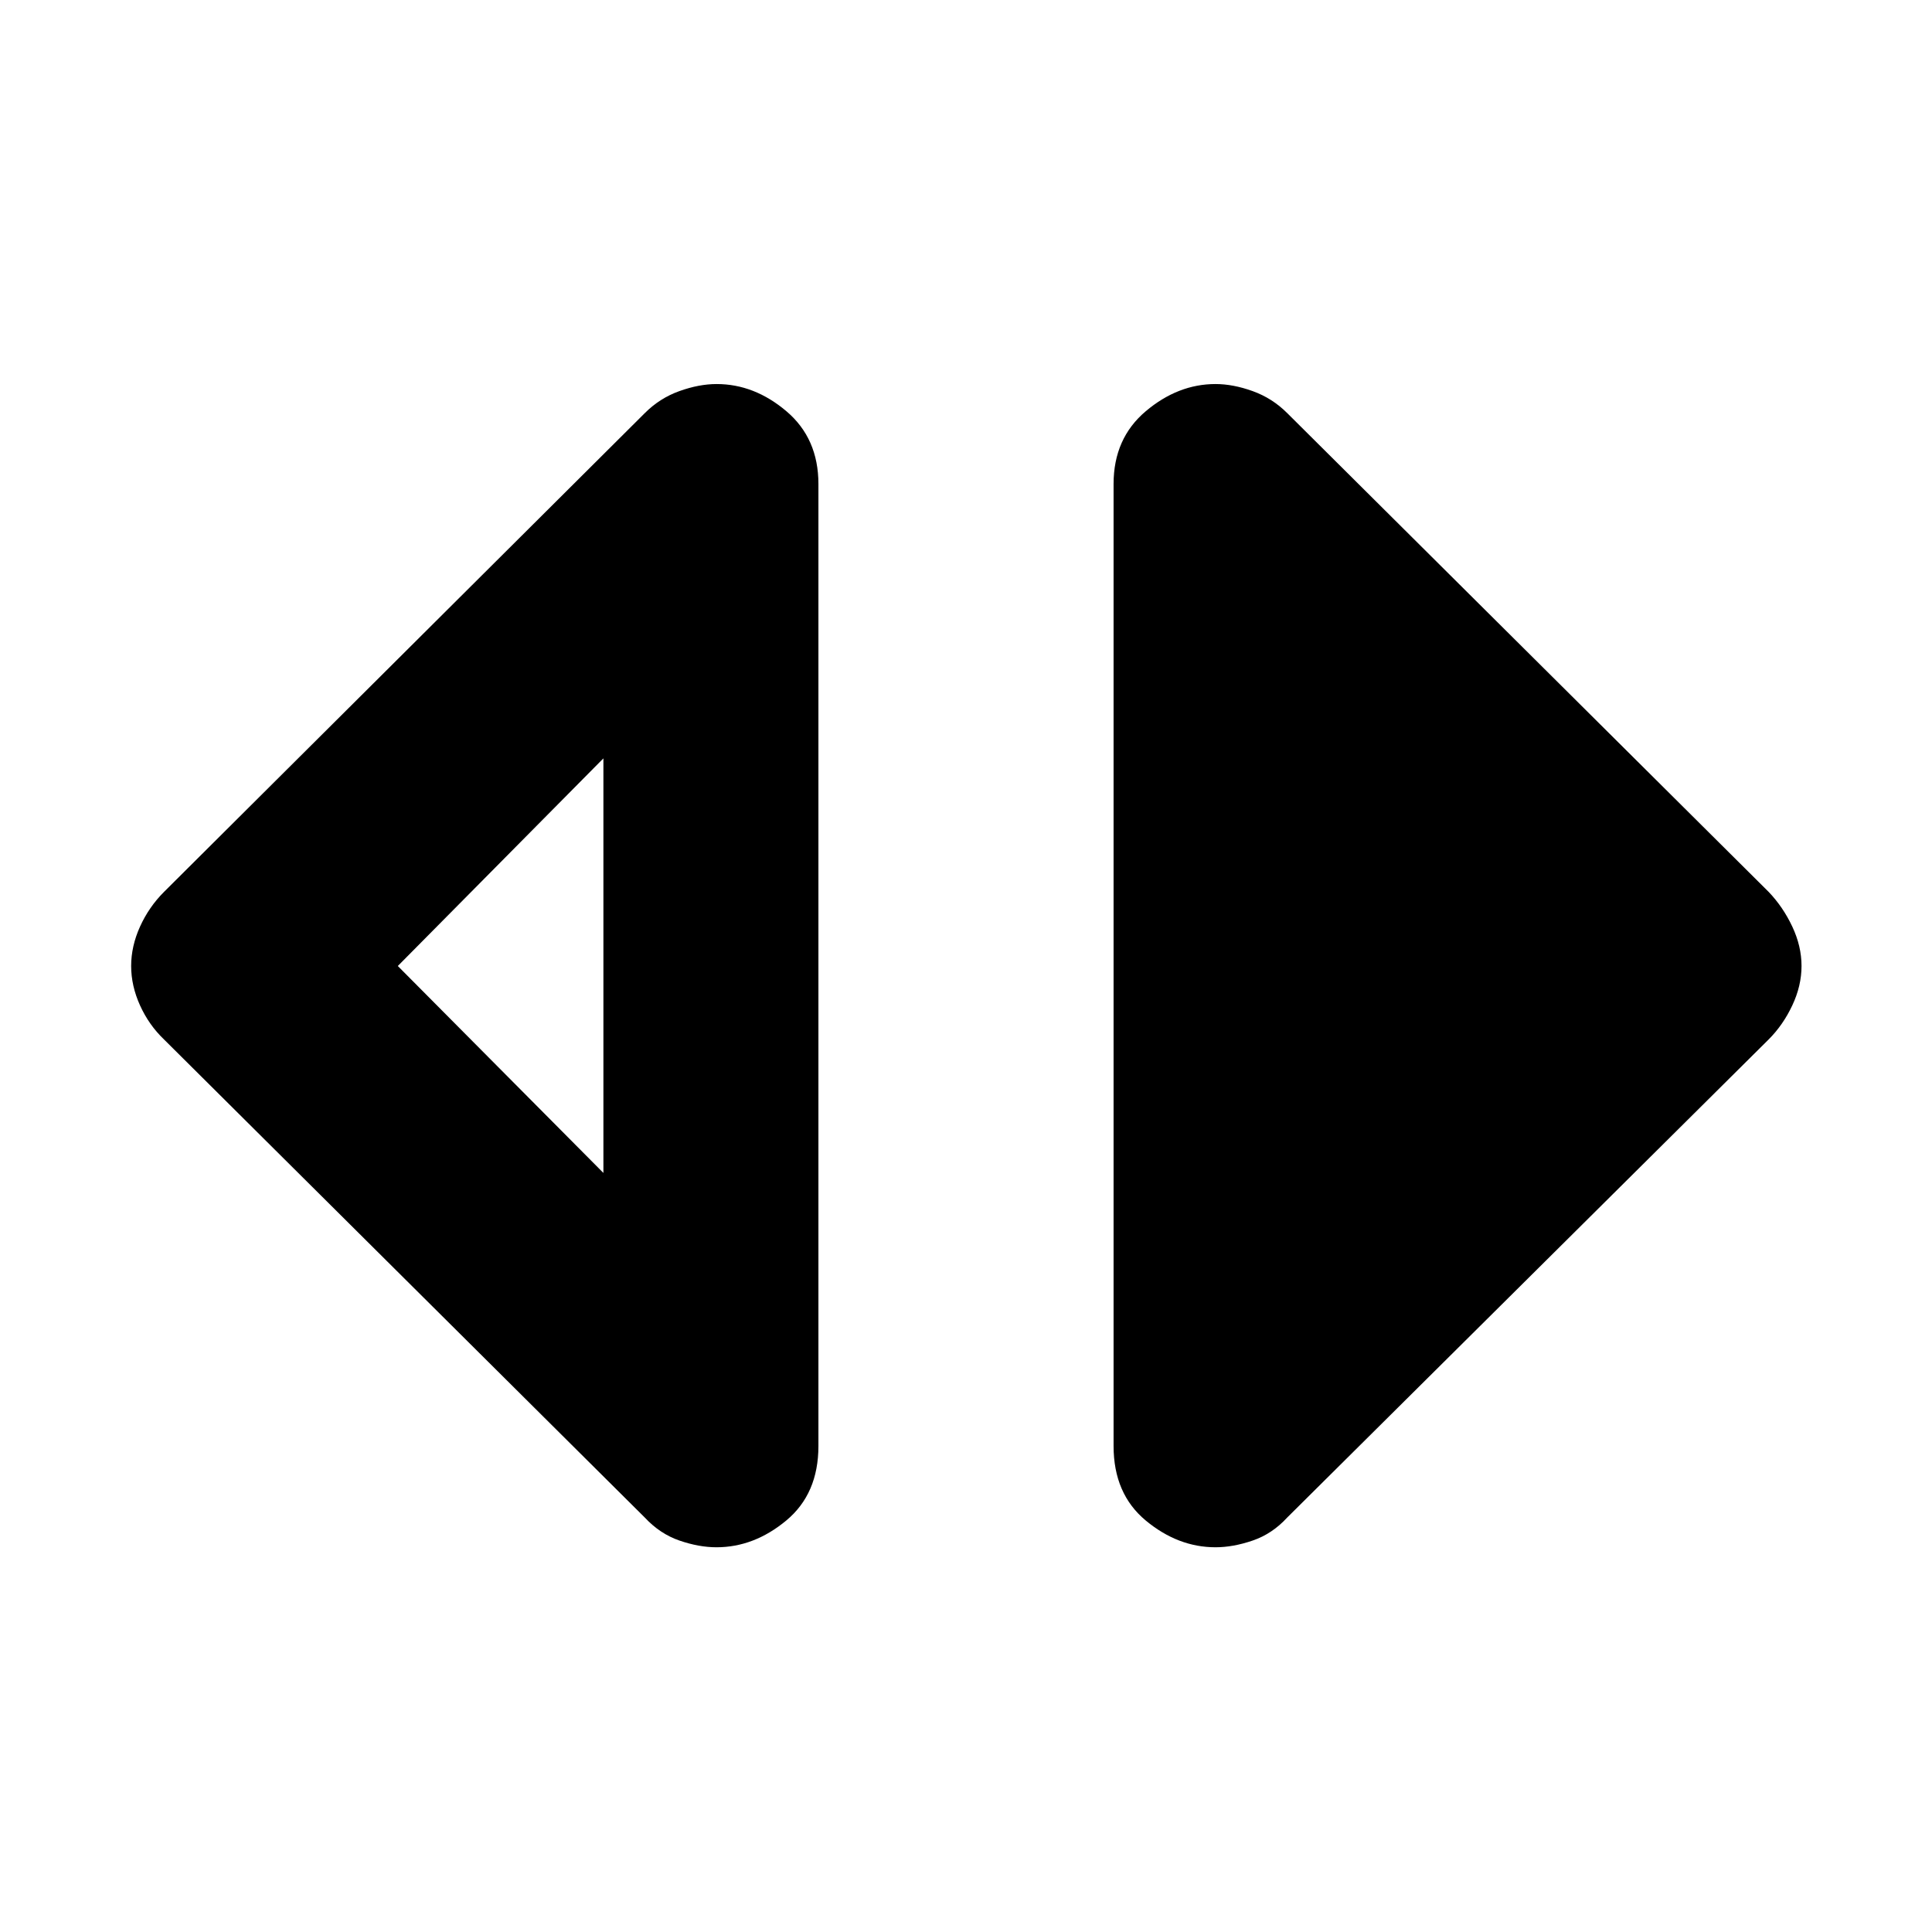 <svg xmlns="http://www.w3.org/2000/svg" height="40" viewBox="0 -960 960 960" width="40"><path d="M356-191.17q-8.67 0-18.37-3.33-9.7-3.33-17.3-11.5L81.5-443.5q-7.5-7.17-11.92-16.92-4.41-9.75-4.41-19.58 0-9.83 4.41-19.58 4.42-9.75 11.92-17.25l238.9-237.9q7.43-7.44 17.2-10.94 9.77-3.5 18.48-3.5 18.75 0 34.67 13.5 15.92 13.5 15.92 36.17v478q0 23.77-16 37.05-16 13.28-34.67 13.28Zm-56.17-186v-206L197.67-480l102.16 102.83Zm304.17 186q-18.67 0-34.67-13.28t-16-37.05v-478q0-22.67 16-36.17t34.67-13.5q8.67 0 18.42 3.5 9.75 3.5 17.19 10.94l239.22 237.9q7.17 7.5 11.75 17.25 4.59 9.75 4.59 19.58 0 9.83-4.59 19.58-4.58 9.75-11.75 16.92L639.61-205.95q-7.44 8.12-17.19 11.45T604-191.17Z"/></svg>
